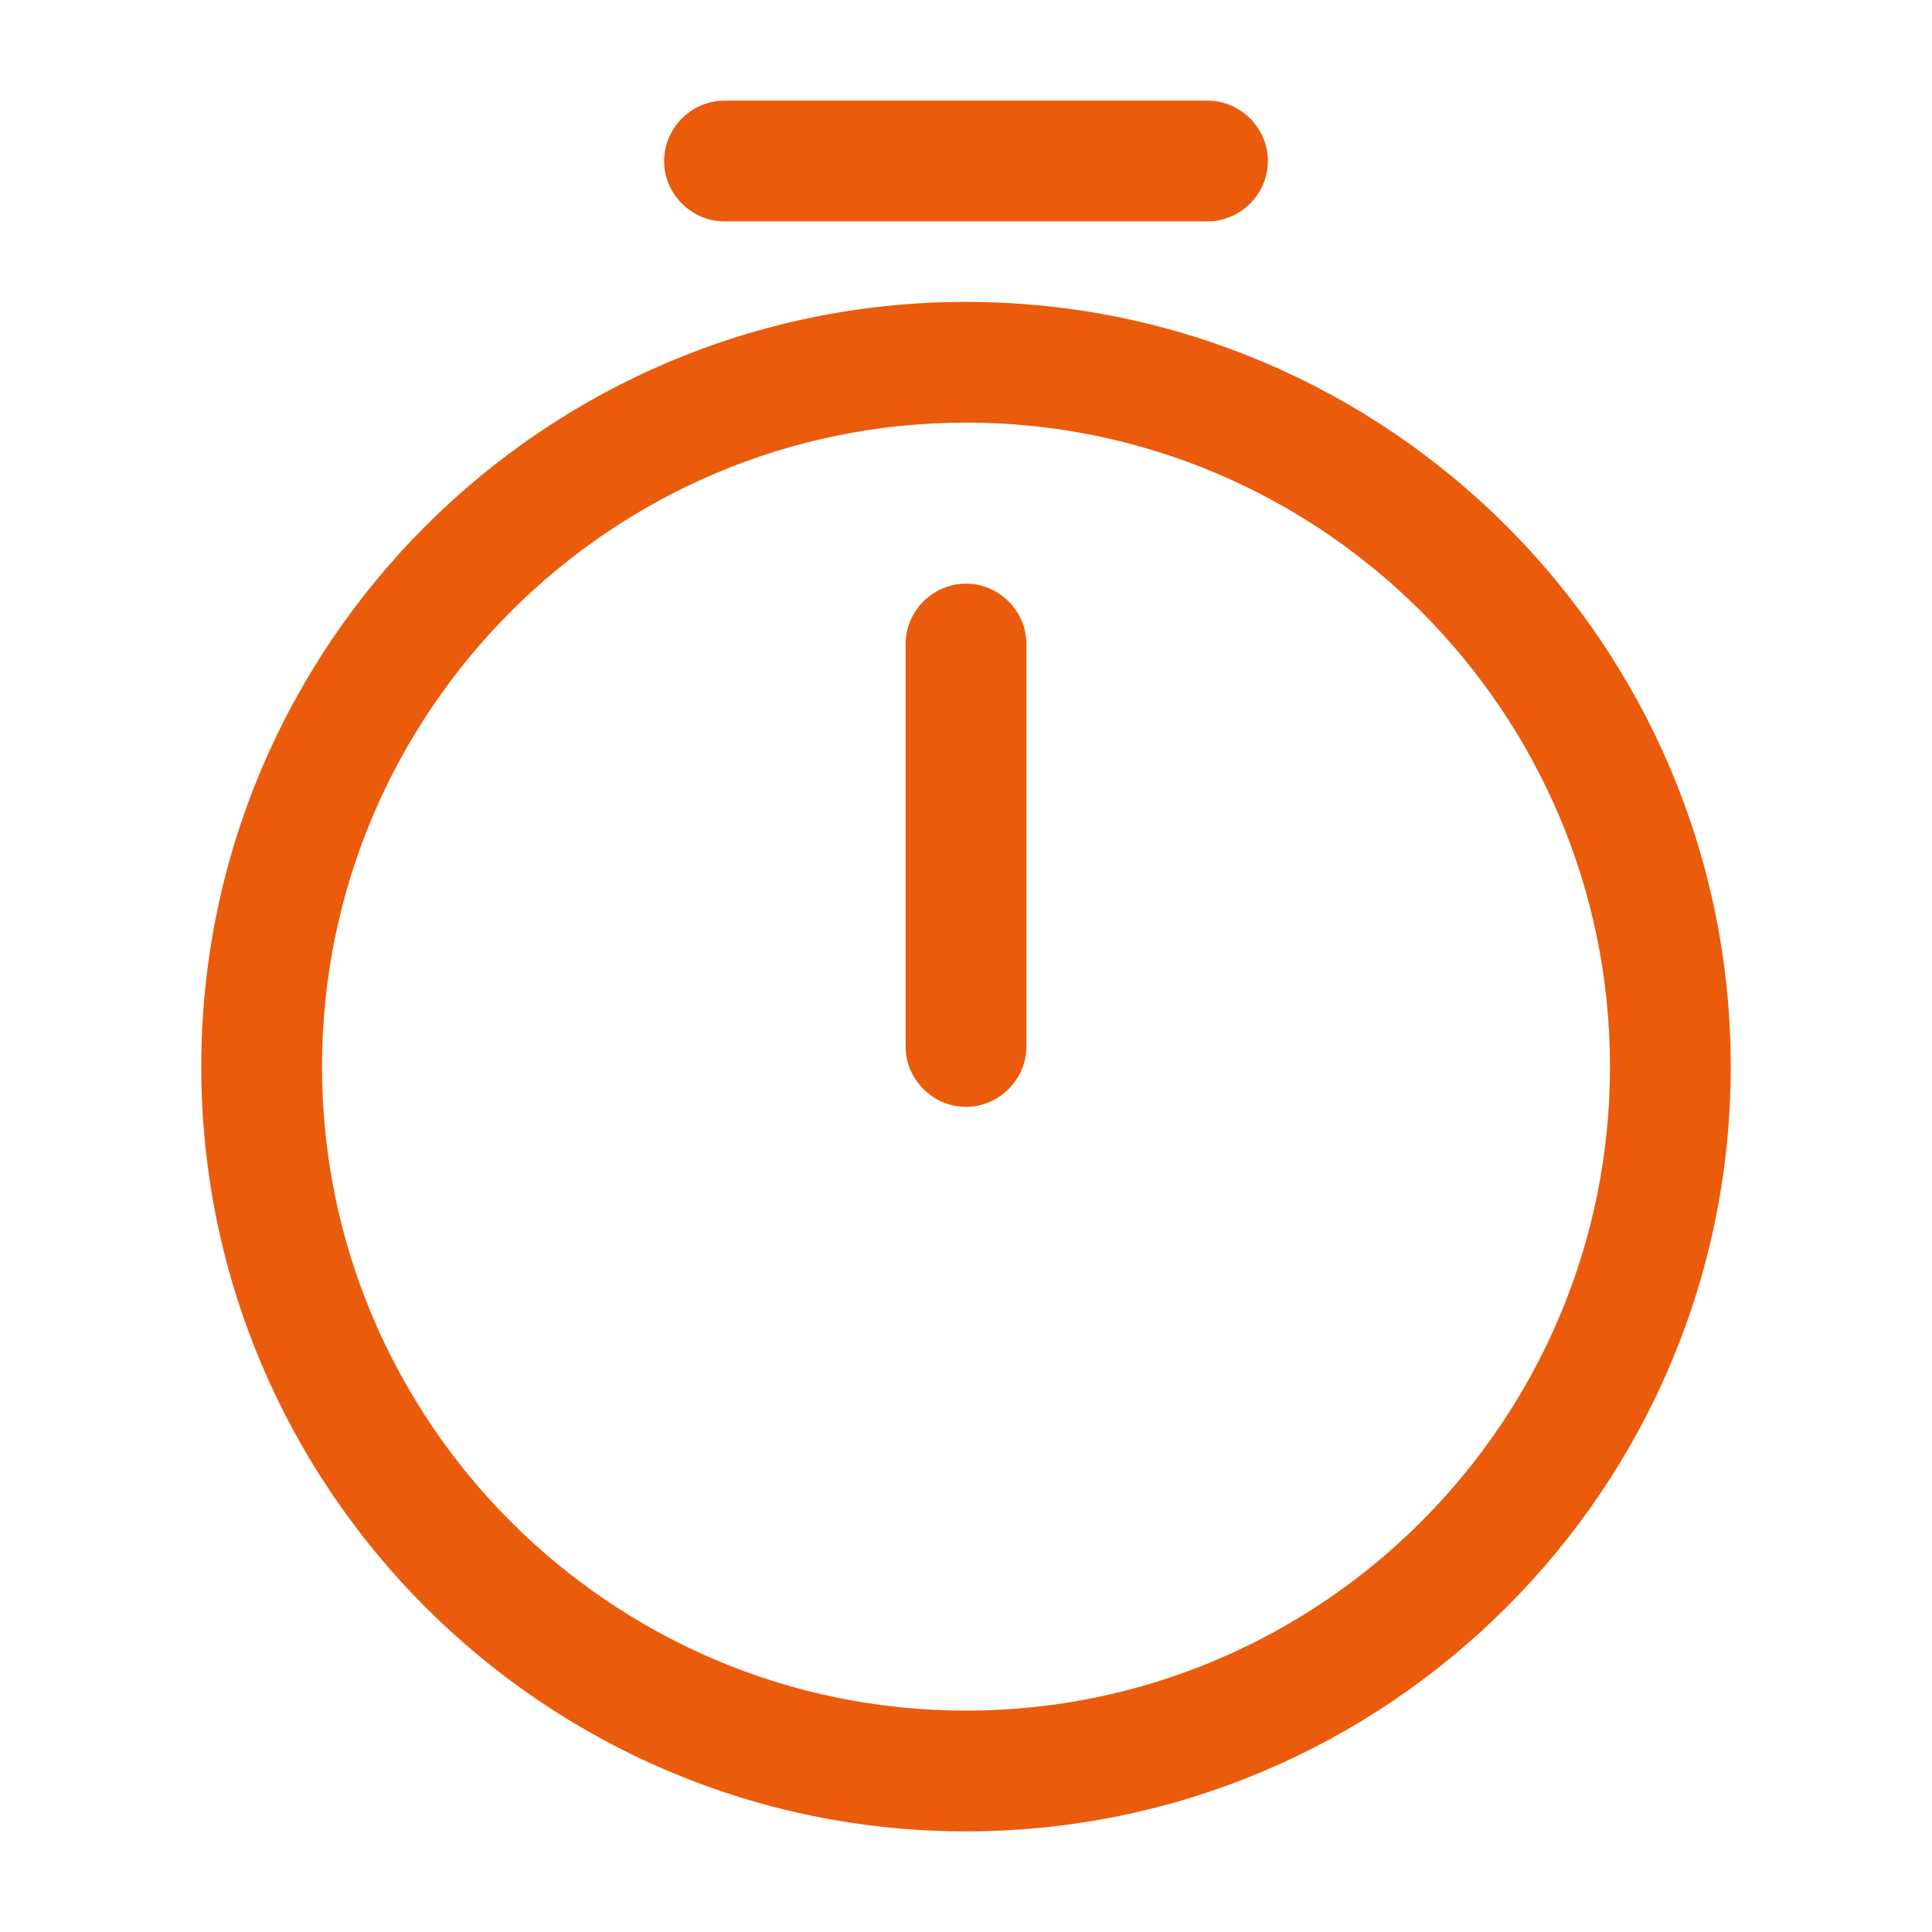 <svg width="46" height="46" viewBox="0 0 46 46" fill="none" xmlns="http://www.w3.org/2000/svg">
<path d="M23 43.604C12.957 43.604 4.792 35.439 4.792 25.396C4.792 15.352 12.957 7.188 23 7.188C33.043 7.188 41.208 15.352 41.208 25.396C41.208 35.439 33.043 43.604 23 43.604ZM23 10.062C14.548 10.062 7.667 16.943 7.667 25.396C7.667 33.848 14.548 40.729 23 40.729C31.453 40.729 38.333 33.848 38.333 25.396C38.333 16.943 31.453 10.062 23 10.062Z" fill="#EA5B0C"/>
<path d="M23 26.354C22.214 26.354 21.562 25.703 21.562 24.917V15.333C21.562 14.547 22.214 13.896 23 13.896C23.786 13.896 24.438 14.547 24.438 15.333V24.917C24.438 25.703 23.786 26.354 23 26.354Z" fill="#EA5B0C"/>
<path d="M28.75 5.271H17.25C16.464 5.271 15.812 4.619 15.812 3.833C15.812 3.047 16.464 2.396 17.25 2.396H28.75C29.536 2.396 30.188 3.047 30.188 3.833C30.188 4.619 29.536 5.271 28.75 5.271Z" fill="#EA5B0C"/>
</svg>
